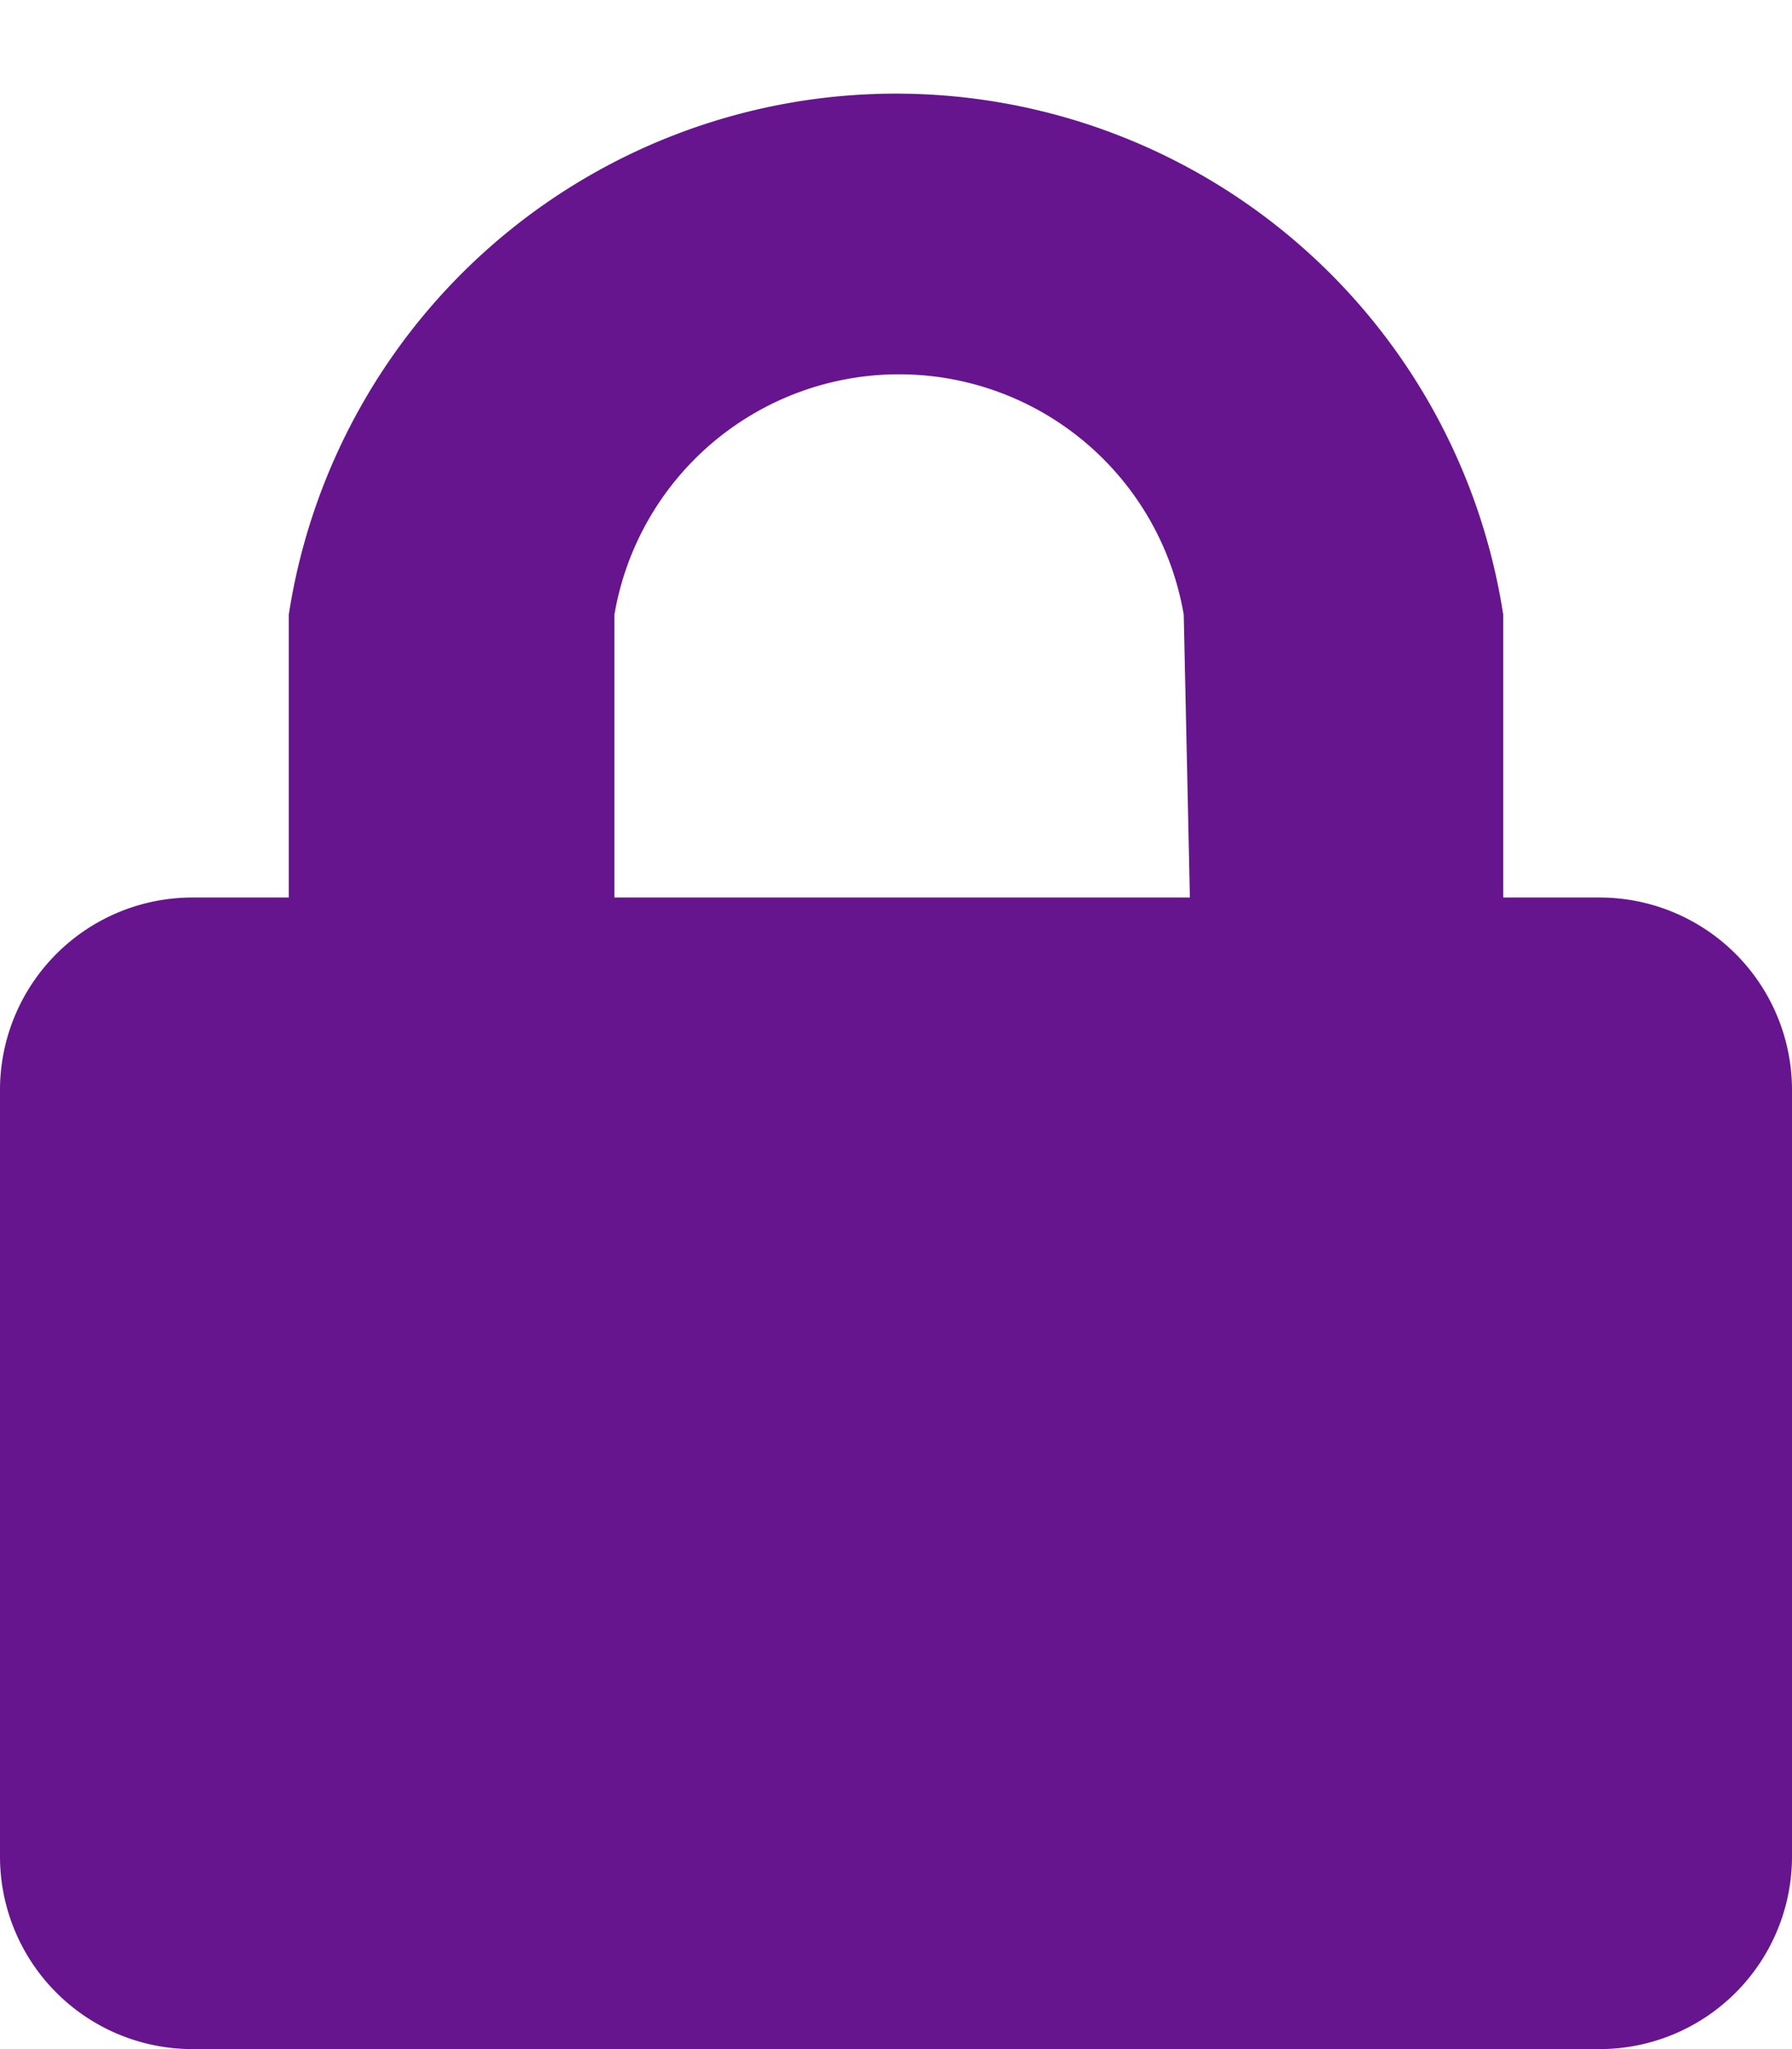 <svg xmlns="http://www.w3.org/2000/svg" viewBox="0 0 8.75 10" fill="#67148F" >
        <g>
            <path d="M7.81,4.38H7.34V3A3,3,0,0,0,1.41,3V4.38H.94A.94.94,0,0,0,0,5.31V9.06A.94.94,0,0,0,.94,10H7.81a.94.94,0,0,0,.94-.94V5.31A.94.94,0,0,0,7.81,4.38Zm-2,0H3V3A1.41,1.41,0,0,1,5.78,3Z"/>
        </g>
</svg>
